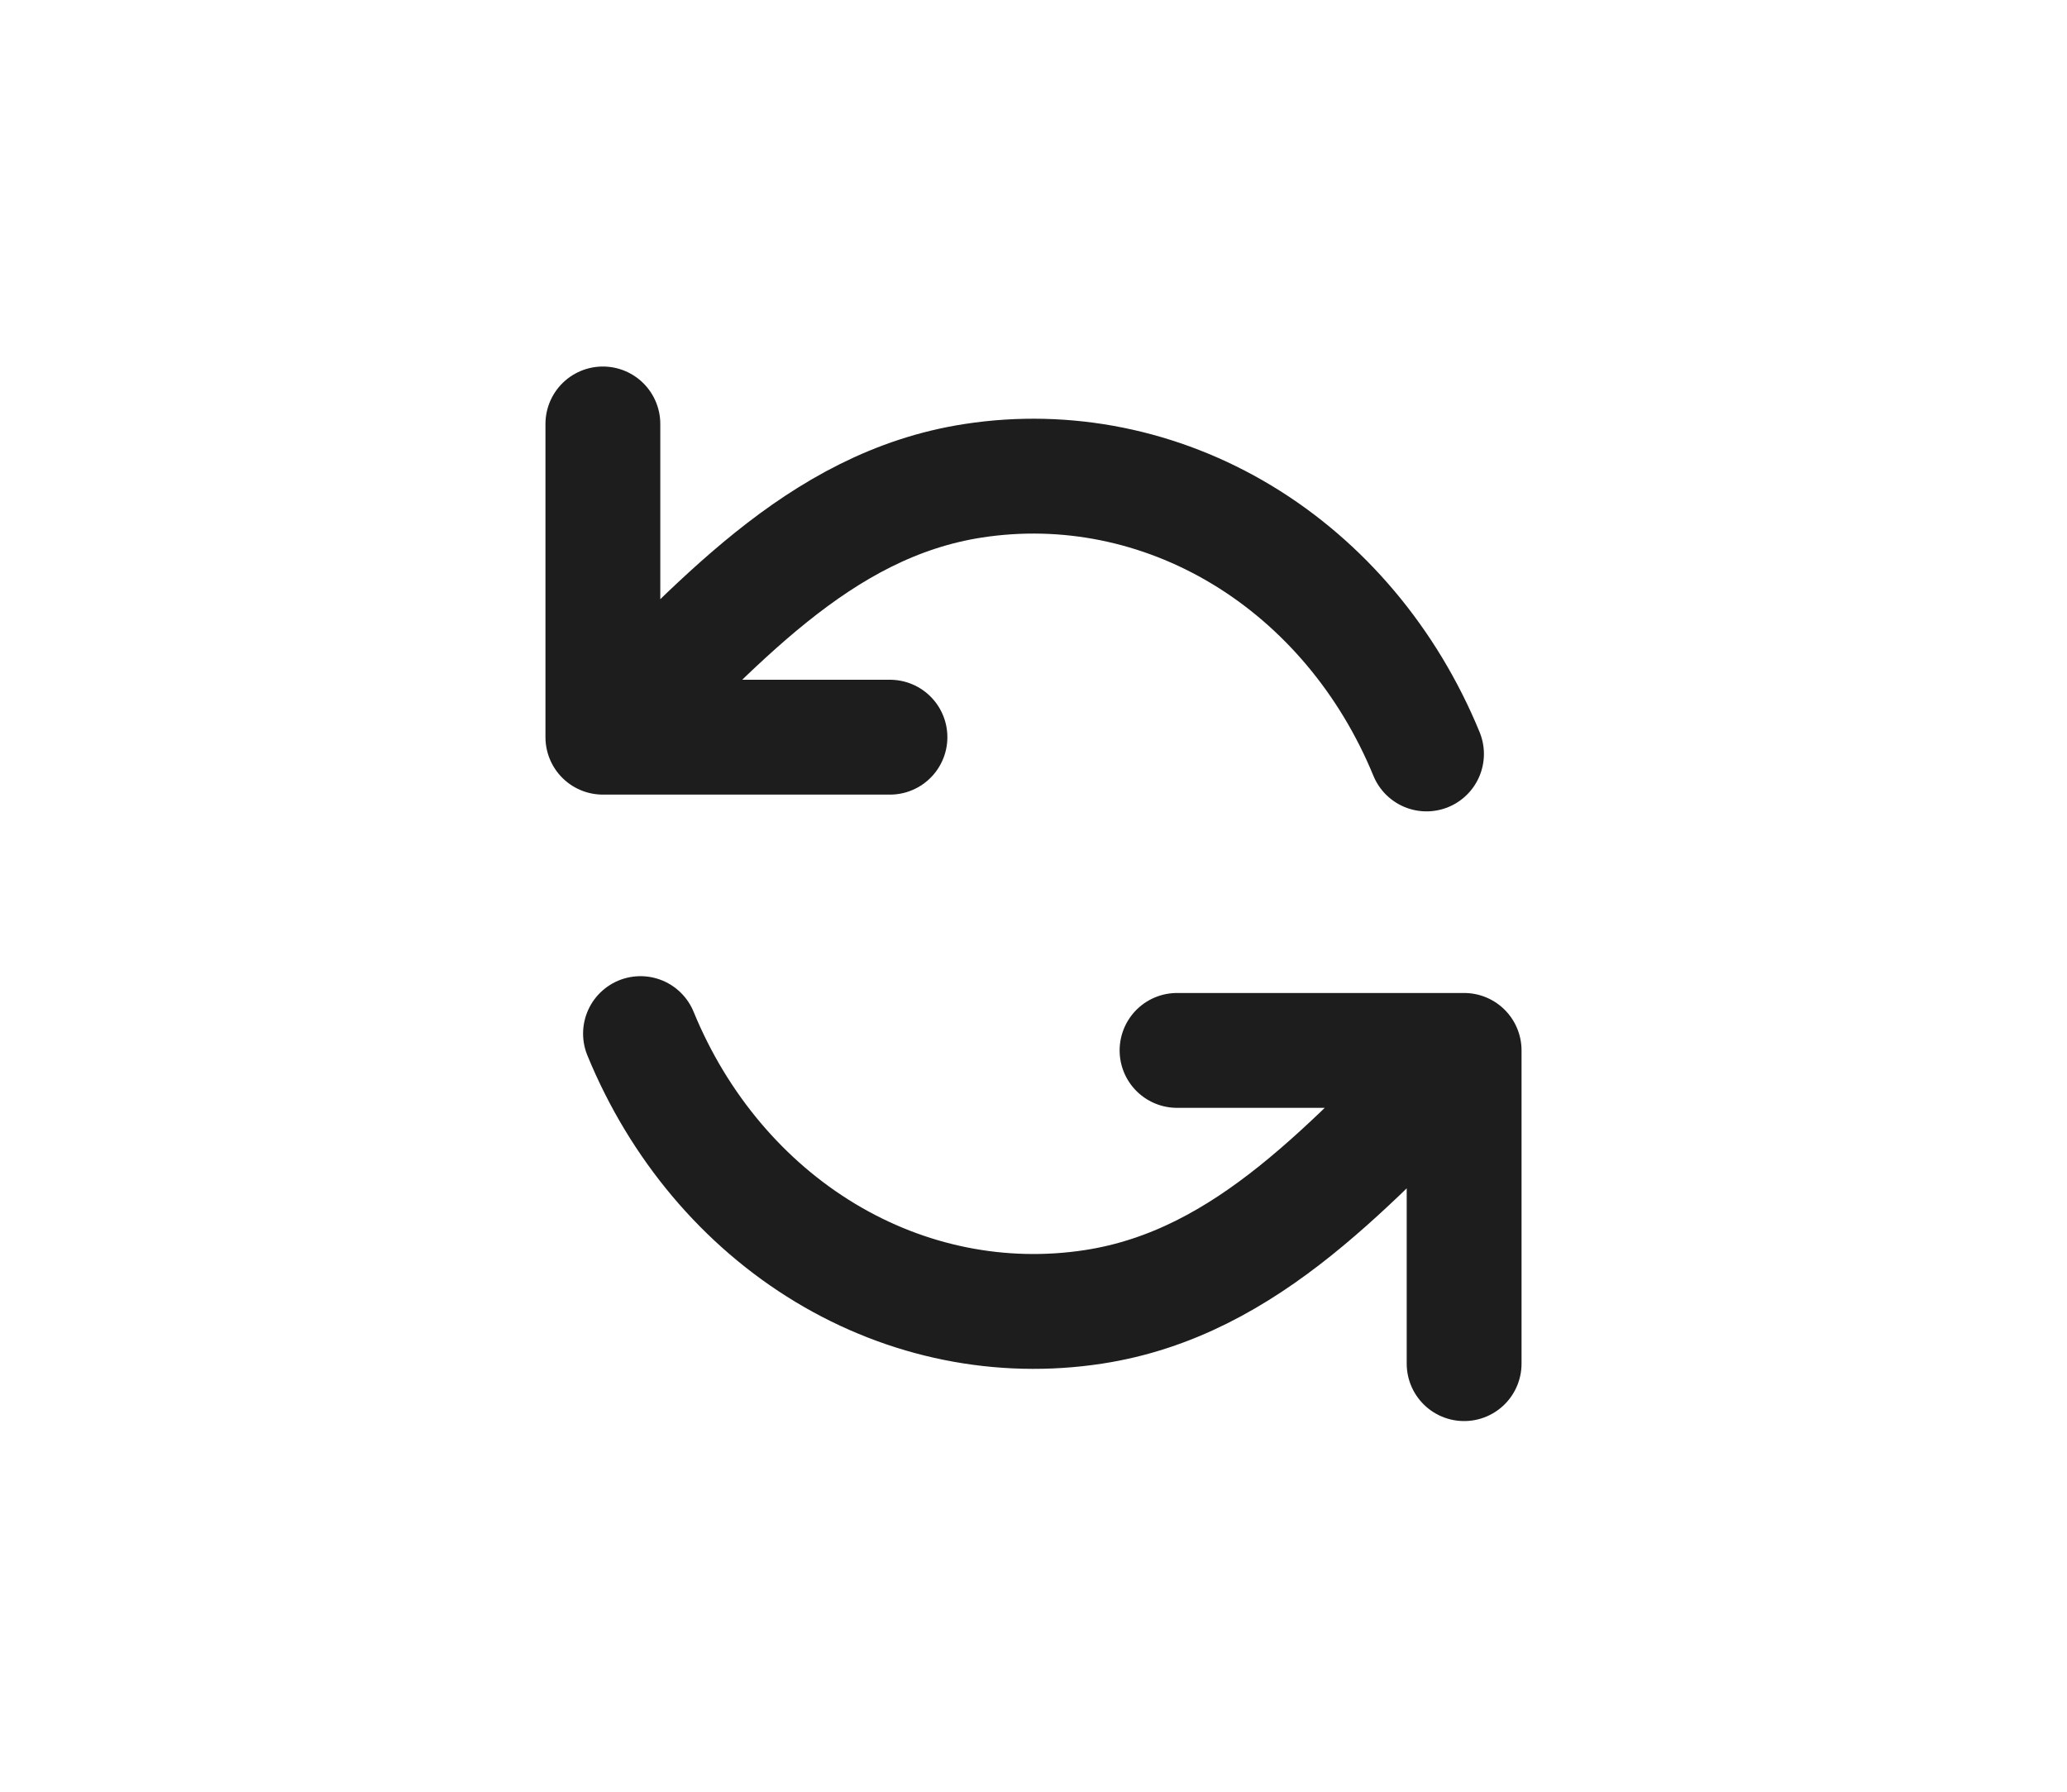 <svg width="45" height="39" viewBox="0 0 45 39" fill="none" xmlns="http://www.w3.org/2000/svg">
<path d="M13.125 9.228V16.046M13.125 16.046H19.375M13.125 16.046C15.549 13.672 17.795 10.985 21.193 10.464C23.206 10.155 25.256 10.568 27.035 11.64C28.814 12.713 30.225 14.388 31.056 16.411M31.875 29.682V22.864M31.875 22.864H25.625M31.875 22.864C29.451 25.237 27.205 27.924 23.807 28.446C21.794 28.755 19.744 28.342 17.965 27.269C16.186 26.196 14.774 24.522 13.944 22.498" stroke="#1D1D1D" stroke-width="2.5" stroke-linecap="round" stroke-linejoin="round"/>
</svg>
